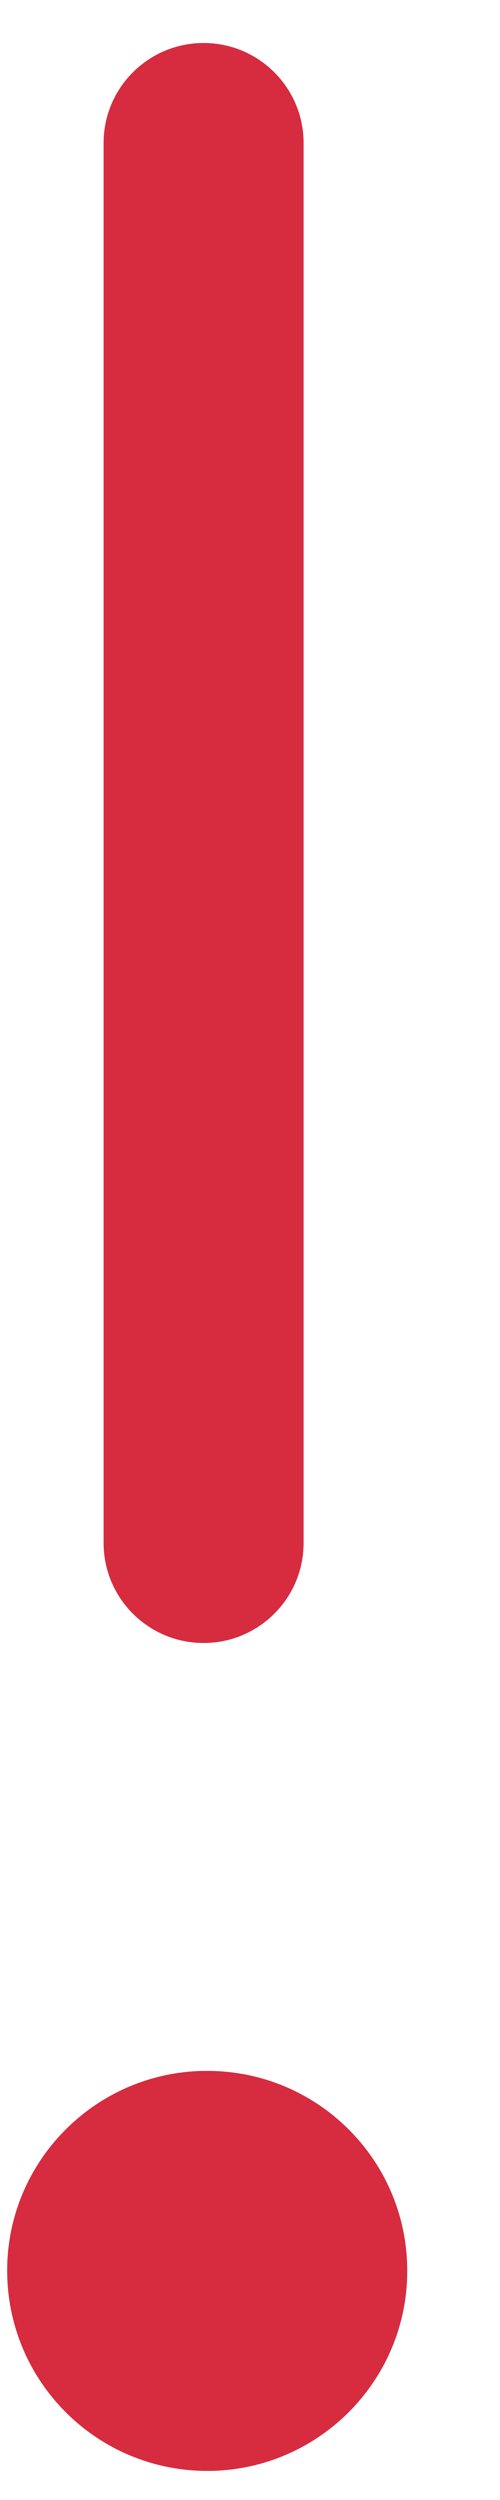 <?xml version="1.0" encoding="UTF-8" standalone="no"?>
<svg width="5px" height="25px" viewBox="0 0 5 25" version="1.1" xmlns="http://www.w3.org/2000/svg" xmlns:xlink="http://www.w3.org/1999/xlink">
    <!-- Generator: Sketch 47.1 (45422) - http://www.bohemiancoding.com/sketch -->
    <title>icon-attention</title>
    <desc>Created with Sketch.</desc>
    <defs></defs>
    <g id="UI-Style-Guides" stroke="none" stroke-width="1" fill="none" fill-rule="evenodd">
        <g transform="translate(-329, -5948)" id="icon-attention" fill="#D72B3F">
            <g transform="translate(329, 5948)">
                <g id="group">
                    <path d="M2.036,16.43 C2.588,16.43 3.036,15.982 3.036,15.43 L3.036,1.43 C3.036,0.878 2.588,0.43 2.036,0.43 C1.484,0.43 1.036,0.878 1.036,1.43 L1.036,15.43 C1.036,15.982 1.484,16.43 2.036,16.43" id="shape"></path>
                    <path d="M2.074,20.709 L2.074,20.709 L2.038,20.709 C0.934,20.727 0.052,21.639 0.072,22.742 C0.092,23.836 0.982,24.709 2.072,24.709 L2.108,24.709 C3.21,24.689 4.092,23.778 4.072,22.674 C4.054,21.581 3.162,20.709 2.074,20.709" id="shape"></path>
                </g>
            </g>
        </g>
    </g>
</svg>